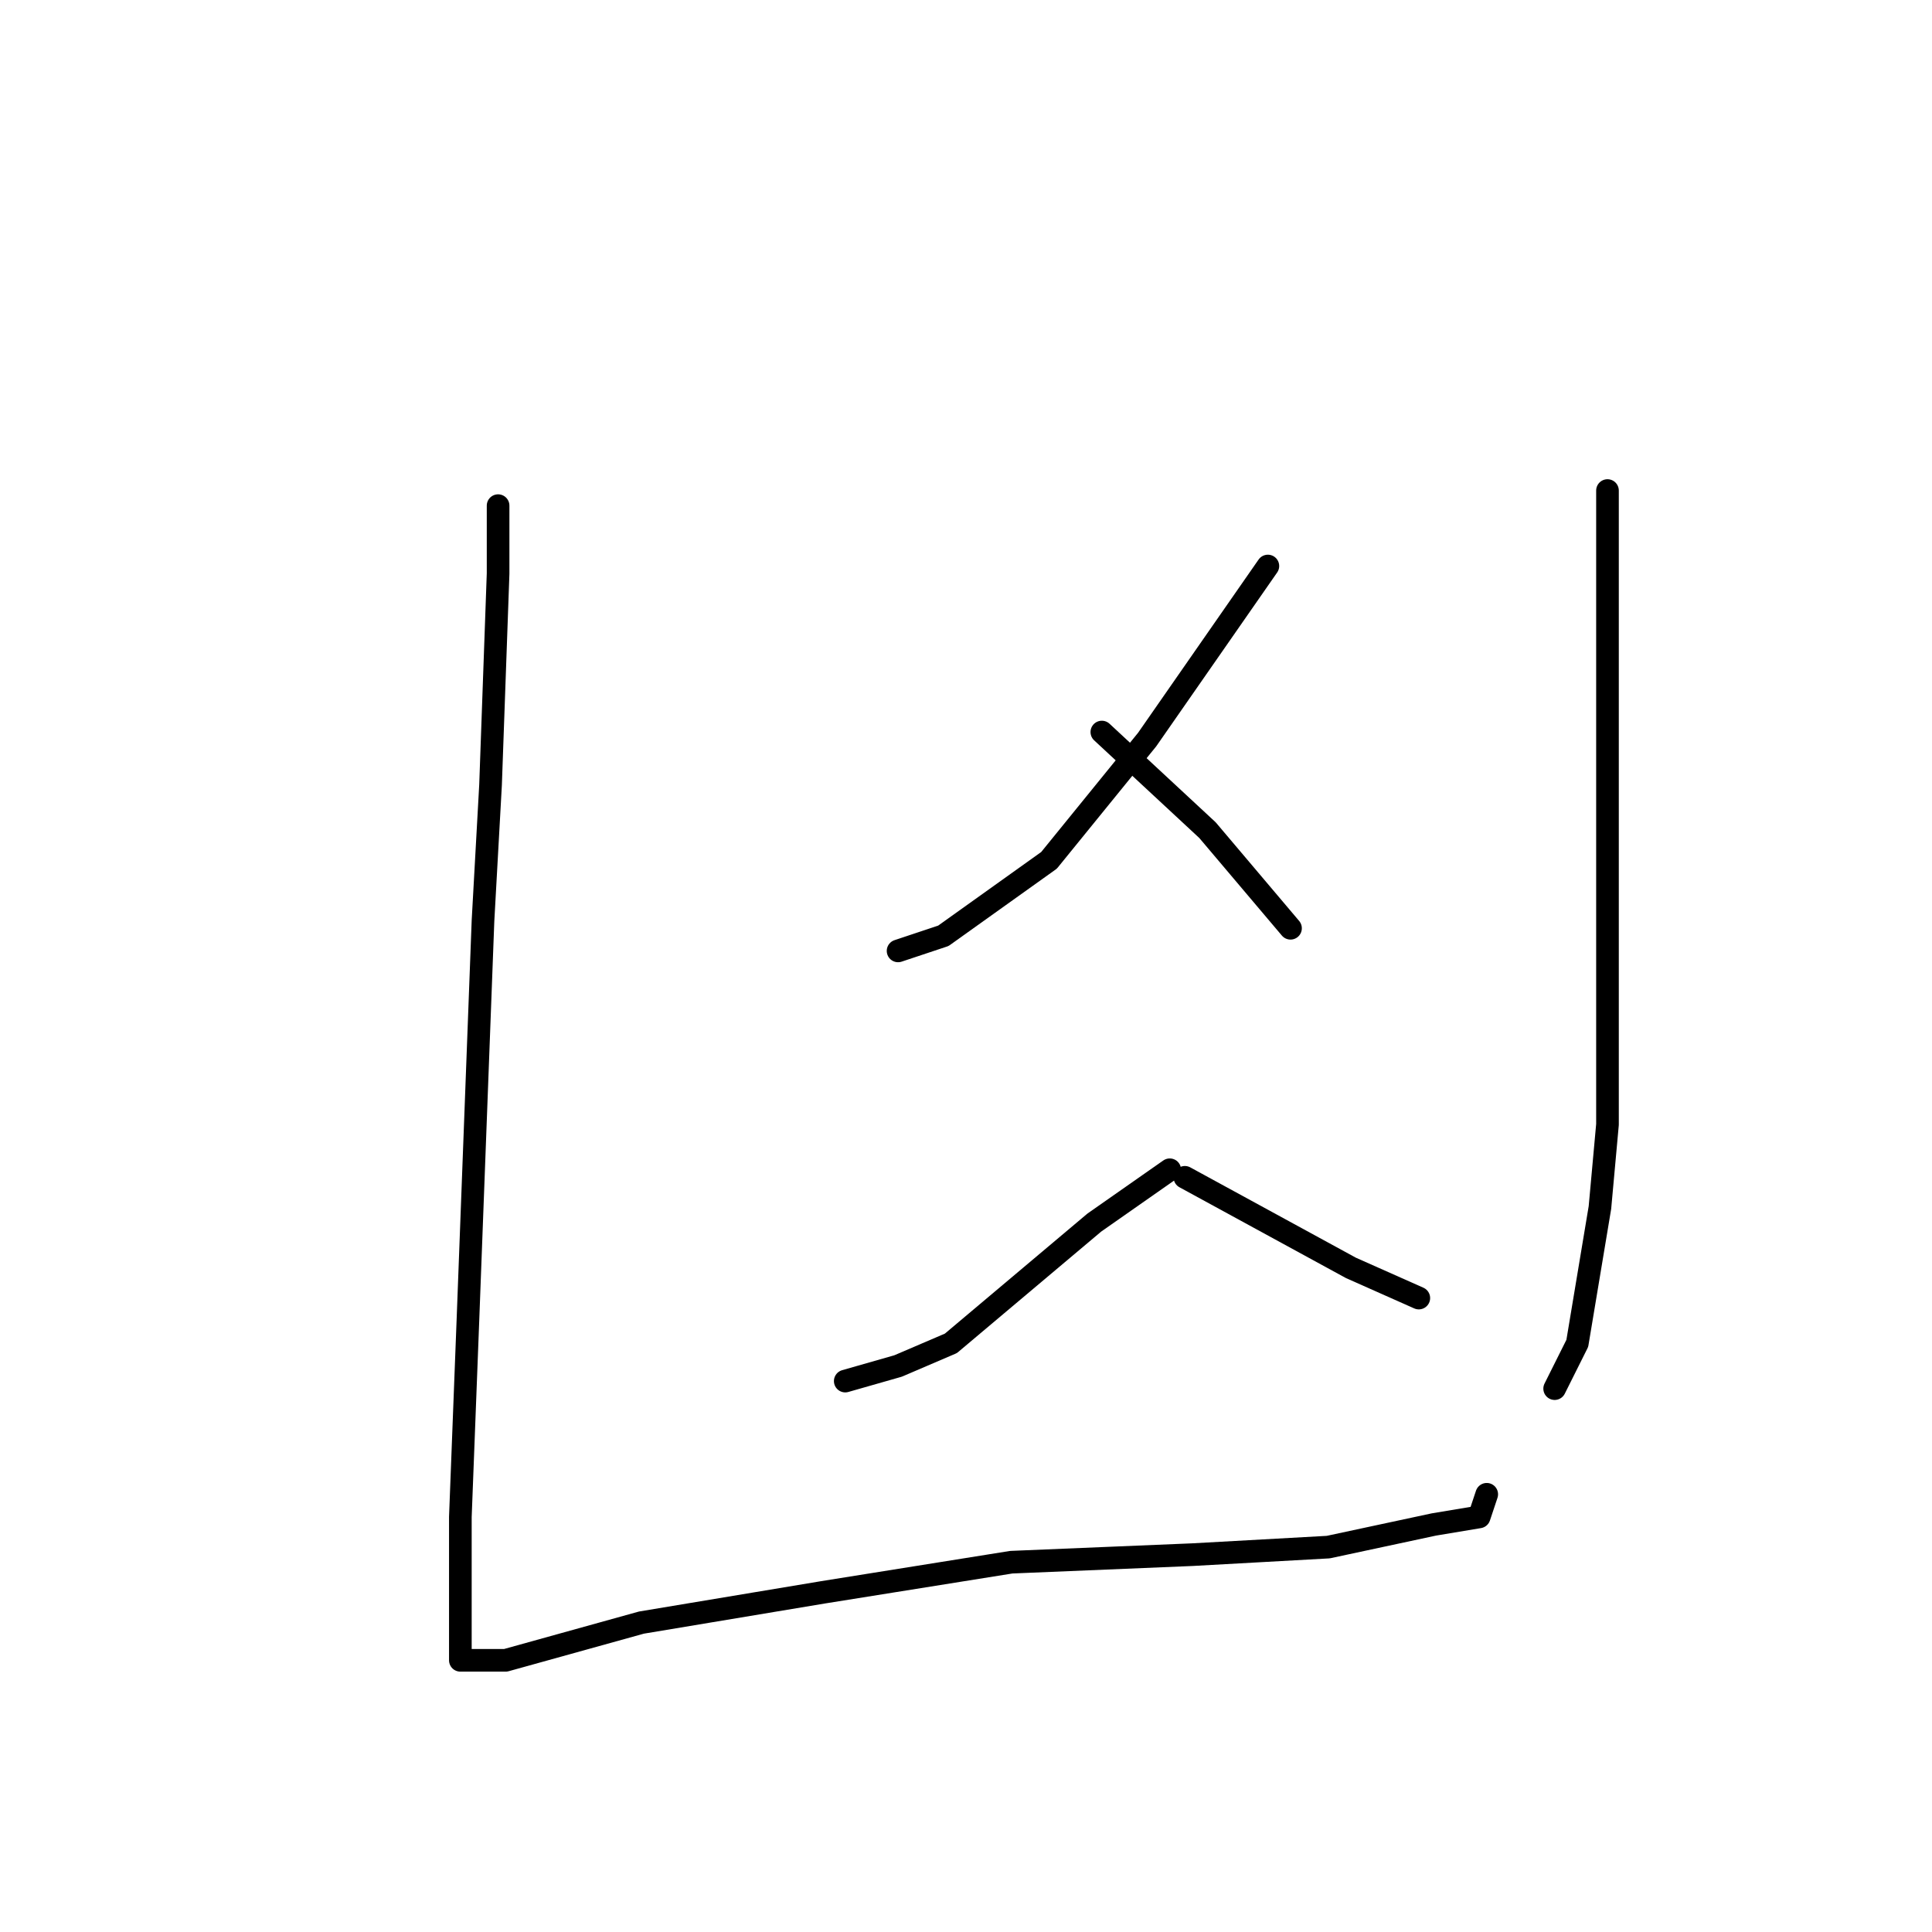 <?xml version="1.0" standalone="no"?>
    <svg width="256" height="256" xmlns="http://www.w3.org/2000/svg" version="1.1">
    <polyline stroke="black" stroke-width="3" stroke-linecap="round" fill="transparent" stroke-linejoin="round" points="66 67 66 76 65 104 64 122 62 175 61 201 61 215 61 220 63 220 67 220 85 215 109 211 134 207 158 206 176 205 190 202 196 201 197 198 197 198 " />
        <polyline stroke="black" stroke-width="3" stroke-linecap="round" fill="transparent" stroke-linejoin="round" points="168 75 152 98 139 114 125 124 119 126 119 126 " />
        <polyline stroke="black" stroke-width="3" stroke-linecap="round" fill="transparent" stroke-linejoin="round" points="146 97 160 110 171 123 171 123 " />
        <polyline stroke="black" stroke-width="3" stroke-linecap="round" fill="transparent" stroke-linejoin="round" points="155 155 145 162 126 178 119 181 112 183 112 183 " />
        <polyline stroke="black" stroke-width="3" stroke-linecap="round" fill="transparent" stroke-linejoin="round" points="157 156 168 162 179 168 188 172 188 172 " />
        <polyline stroke="black" stroke-width="3" stroke-linecap="round" fill="transparent" stroke-linejoin="round" points="213 65 213 73 213 97 213 137 213 149 212 160 209 178 206 184 206 184 " />
        </svg>
